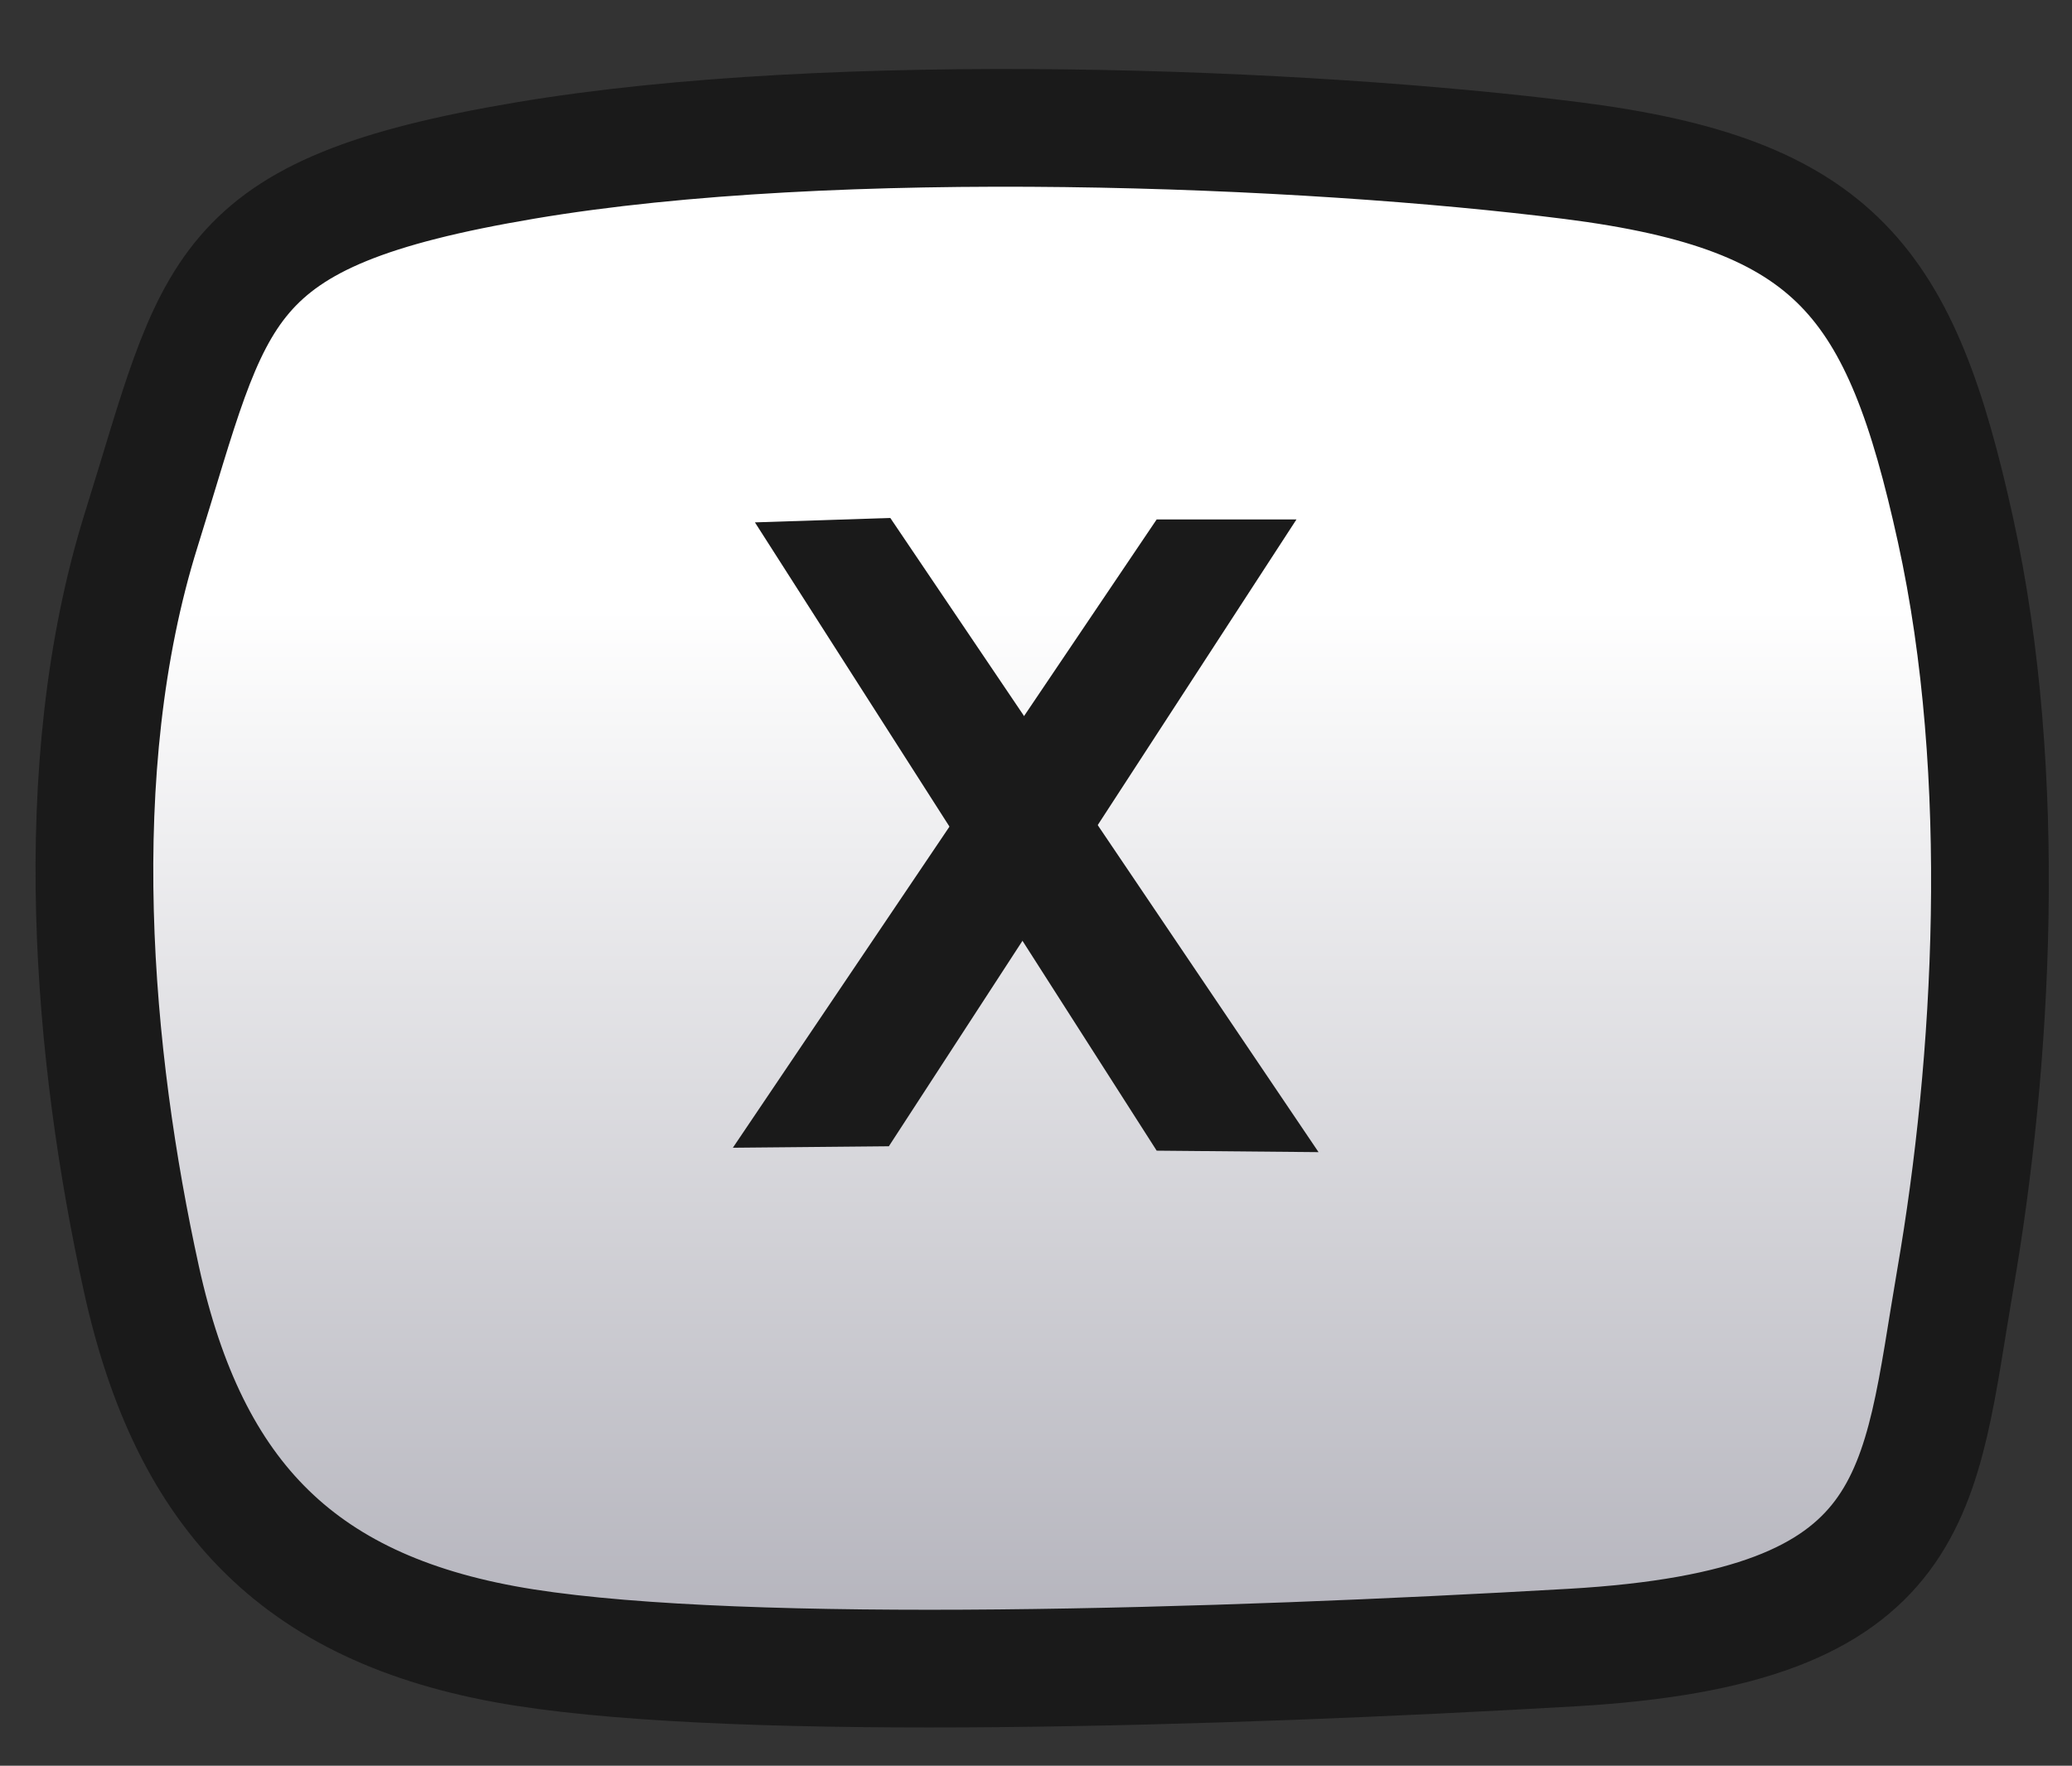 <?xml version="1.0" standalone="no"?>
<!DOCTYPE svg PUBLIC "-//W3C//DTD SVG 20010904//EN" "http://www.w3.org/TR/2001/REC-SVG-20010904/DTD/svg10.dtd">
<!-- Created using Krita: https://krita.org -->
<svg xmlns="http://www.w3.org/2000/svg" 
    xmlns:xlink="http://www.w3.org/1999/xlink"
    xmlns:krita="http://krita.org/namespaces/svg/krita"
    xmlns:sodipodi="http://sodipodi.sourceforge.net/DTD/sodipodi-0.dtd"
    width="66pt"
    height="56.25pt"
    viewBox="0 0 66 56.25">
<rect x="0" y="0" width="66" height="56.25" fill="#333333" stroke="none"/>
<defs>
  <linearGradient id="gradient0" gradientUnits="objectBoundingBox" x1="0.497" y1="0.321" x2="0.497" y2="1.592" spreadMethod="pad">
   <stop stop-color="#ffffff" offset="0" stop-opacity="1"/>
   <stop stop-color="#6b6a7b" offset="1" stop-opacity="1"/>
  </linearGradient>
 </defs>
<path id="shape0" transform="translate(3.007, 4.073)" fill="url(#gradient0)" fill-rule="evenodd" stroke="#1a1a1a" stroke-width="3.75" stroke-linecap="square" stroke-linejoin="bevel" krita:marker-fill-method="auto" d="M13.713 1.042C23.624 -0.632 38.618 -0.03 47.061 1.042C55.505 2.113 57.547 4.926 59.279 12.793C61.011 20.661 60.457 29.834 59.279 36.661C58.101 43.487 58.313 47.765 47.061 48.413C35.81 49.061 20.811 49.523 13.713 48.413C6.615 47.302 3.034 43.666 1.495 36.661C-0.044 29.655 -0.906 20.459 1.495 12.793C3.896 5.128 3.801 2.715 13.713 1.042Z" sodipodi:nodetypes="czzzzzzzz"/><path id="shape1" transform="translate(23.344, 16.547)" fill="#1a1a1a" fill-rule="evenodd" stroke-opacity="0" stroke="#000000" stroke-width="0" stroke-linecap="square" stroke-linejoin="bevel" d="M0 20.016L4.969 19.969L17.953 0L13.5 0C13.5 0 9 6.672 0 20.016Z" sodipodi:nodetypes="ccccc"/><path id="shape2" transform="translate(24.047, 16.5)" fill="#1a1a1a" fill-rule="evenodd" stroke-opacity="0" stroke="#000000" stroke-width="0" stroke-linecap="square" stroke-linejoin="bevel" d="M0 0.141L12.797 20.156L17.953 20.203L4.312 0C4.312 0 2.875 0.047 0 0.141Z" sodipodi:nodetypes="ccccc"/>
</svg>
